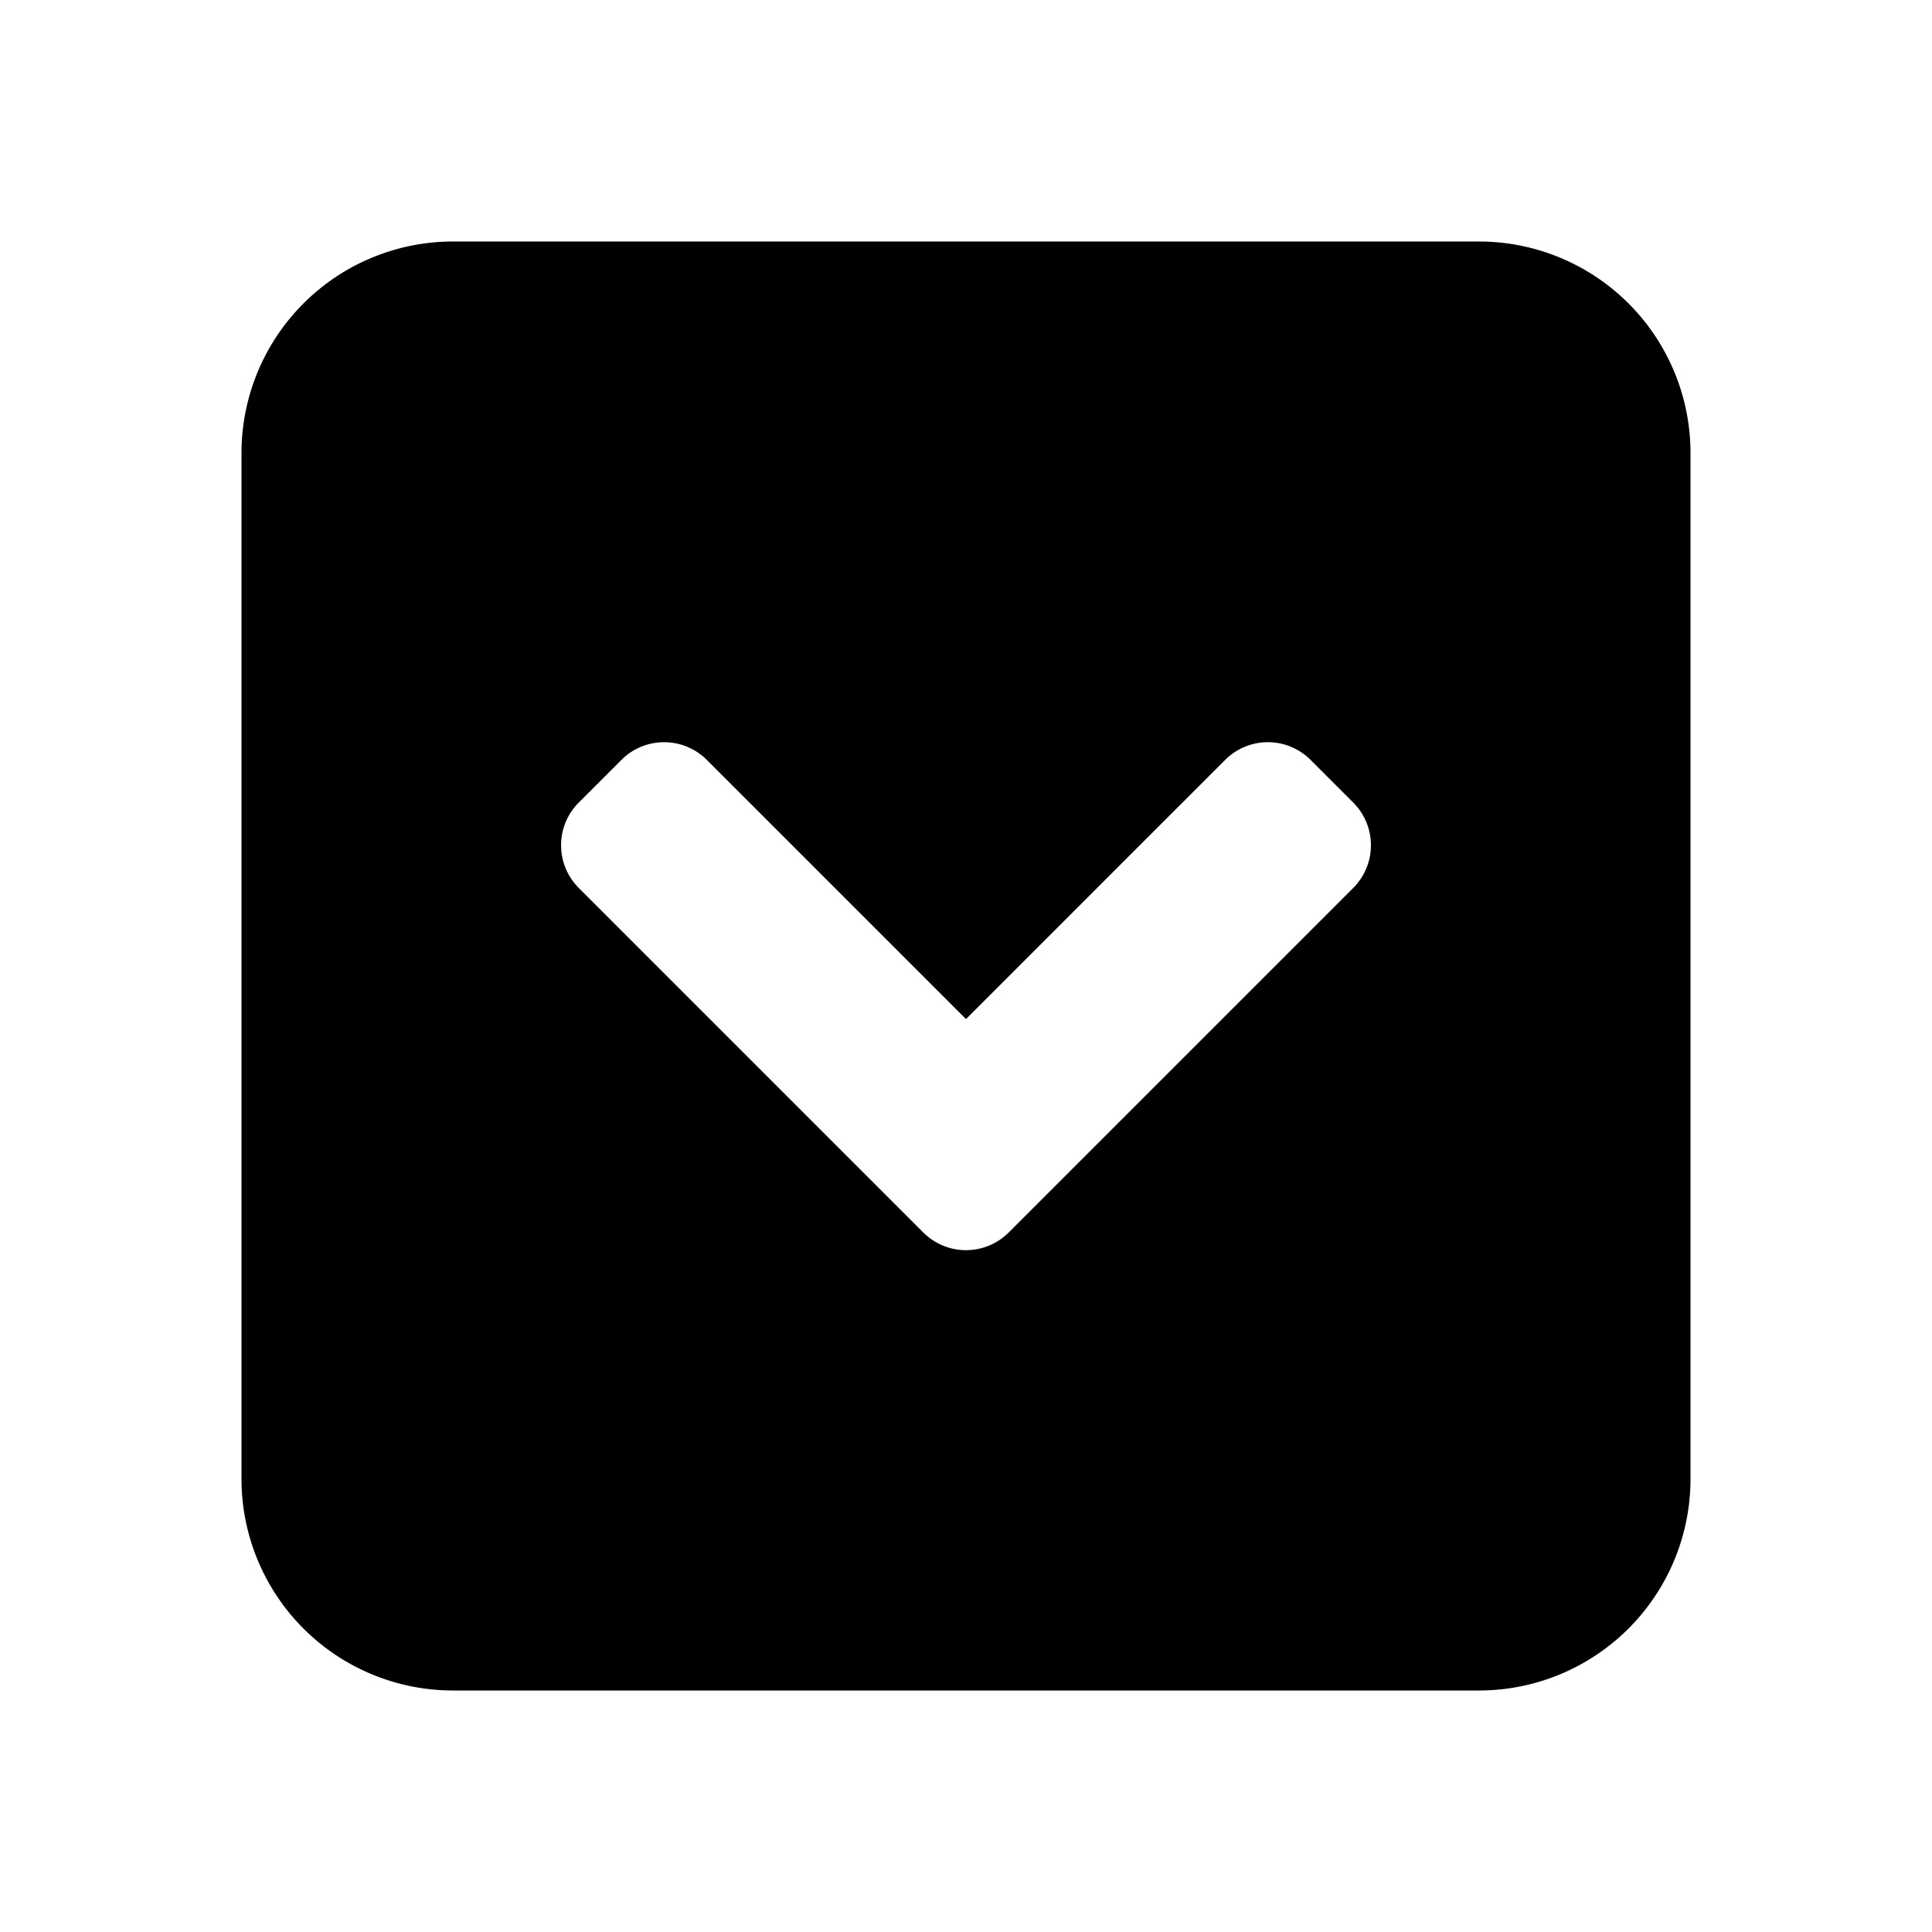 <svg id="glyphicons-arrows" xmlns="http://www.w3.org/2000/svg" width="20px" height="20px" viewBox="0 0 32 32">
  <path id="downwards-square-chevron" d="M24.5,4H7.5A3.504,3.504,0,0,0,4,7.5v17A3.504,3.504,0,0,0,7.5,28h17A3.504,3.504,0,0,0,28,24.5V7.5A3.504,3.504,0,0,0,24.5,4ZM22.414,14.707,16.707,20.414a1,1,0,0,1-1.414,0L9.586,14.707a1,1,0,0,1,0-1.414l.707-.707a1,1,0,0,1,1.414,0L16,16.879,20.293,12.586a1,1,0,0,1,1.414,0l.707.707A1,1,0,0,1,22.414,14.707Z"/>
</svg>
